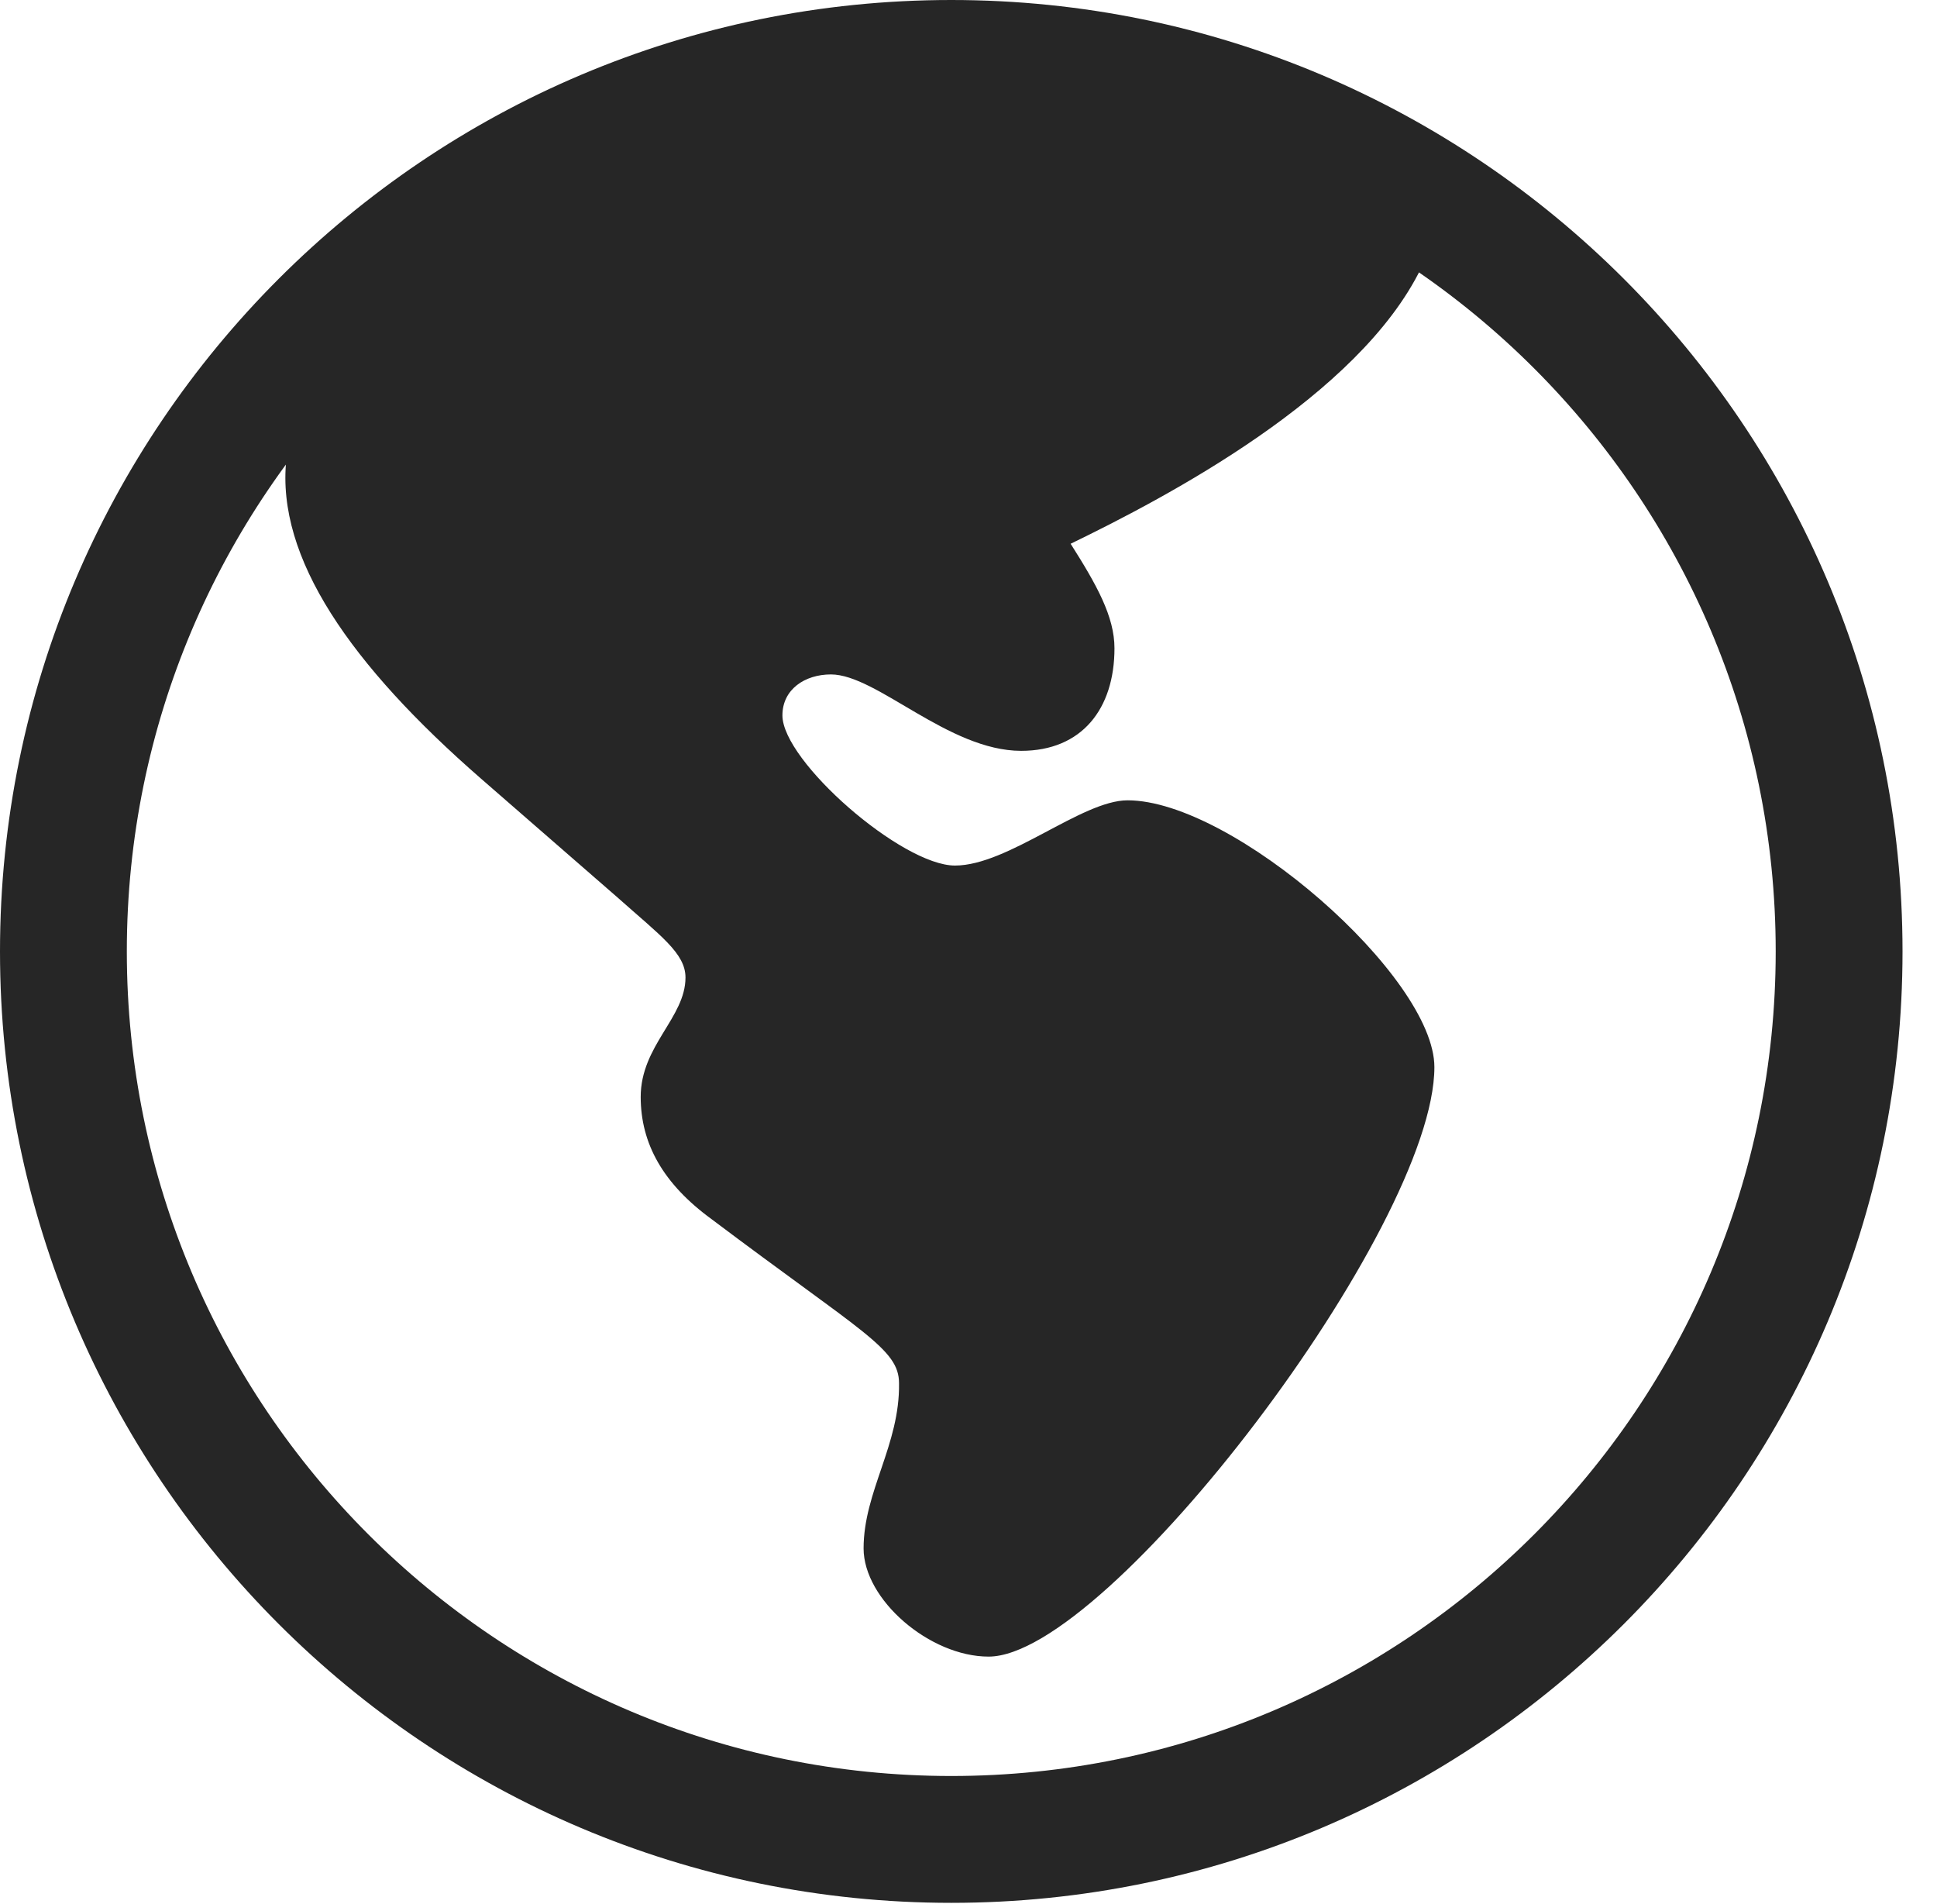 <?xml version="1.0" encoding="UTF-8"?>
<!--Generator: Apple Native CoreSVG 326-->
<!DOCTYPE svg
PUBLIC "-//W3C//DTD SVG 1.1//EN"
       "http://www.w3.org/Graphics/SVG/1.1/DTD/svg11.dtd">
<svg version="1.1" xmlns="http://www.w3.org/2000/svg" xmlns:xlink="http://www.w3.org/1999/xlink" viewBox="0 0 20.283 19.932">
 <g>
  <rect height="19.932" opacity="0" width="20.283" x="0" y="0"/>
  <path d="M10.352 17.344C11.602 17.344 15.02 12.852 15.02 11.172C15.02 10.225 12.91 8.379 11.807 8.379C11.328 8.379 10.557 9.062 10 9.062C9.443 9.062 8.193 7.969 8.193 7.49C8.193 7.217 8.428 7.061 8.701 7.061C9.18 7.061 9.932 7.861 10.693 7.861C11.328 7.861 11.67 7.422 11.67 6.787C11.67 6.455 11.484 6.123 11.211 5.693C12.217 5.205 14.229 4.15 14.883 2.803C14.15 1.67 12.207 0.928 9.941 0.928C6.592 0.928 3.291 2.9 2.998 4.814C2.891 5.84 3.672 6.963 5.039 8.154L6.465 9.395C6.914 9.795 7.178 9.98 7.178 10.234C7.178 10.654 6.709 10.947 6.709 11.484C6.709 11.973 6.943 12.393 7.451 12.764C9.033 13.955 9.414 14.121 9.414 14.482C9.424 15.127 9.043 15.615 9.043 16.211C9.043 16.748 9.736 17.344 10.352 17.344ZM9.961 19.922C15.459 19.922 19.922 15.459 19.922 9.961C19.922 4.463 15.459 0 9.961 0C4.463 0 0 4.463 0 9.961C0 15.459 4.463 19.922 9.961 19.922ZM9.961 18.594C5.195 18.594 1.328 14.727 1.328 9.961C1.328 5.195 5.195 1.328 9.961 1.328C14.727 1.328 18.594 5.195 18.594 9.961C18.594 14.727 14.727 18.594 9.961 18.594Z" fill="black" fill-opacity="0.85"/>
 </g>
</svg>

